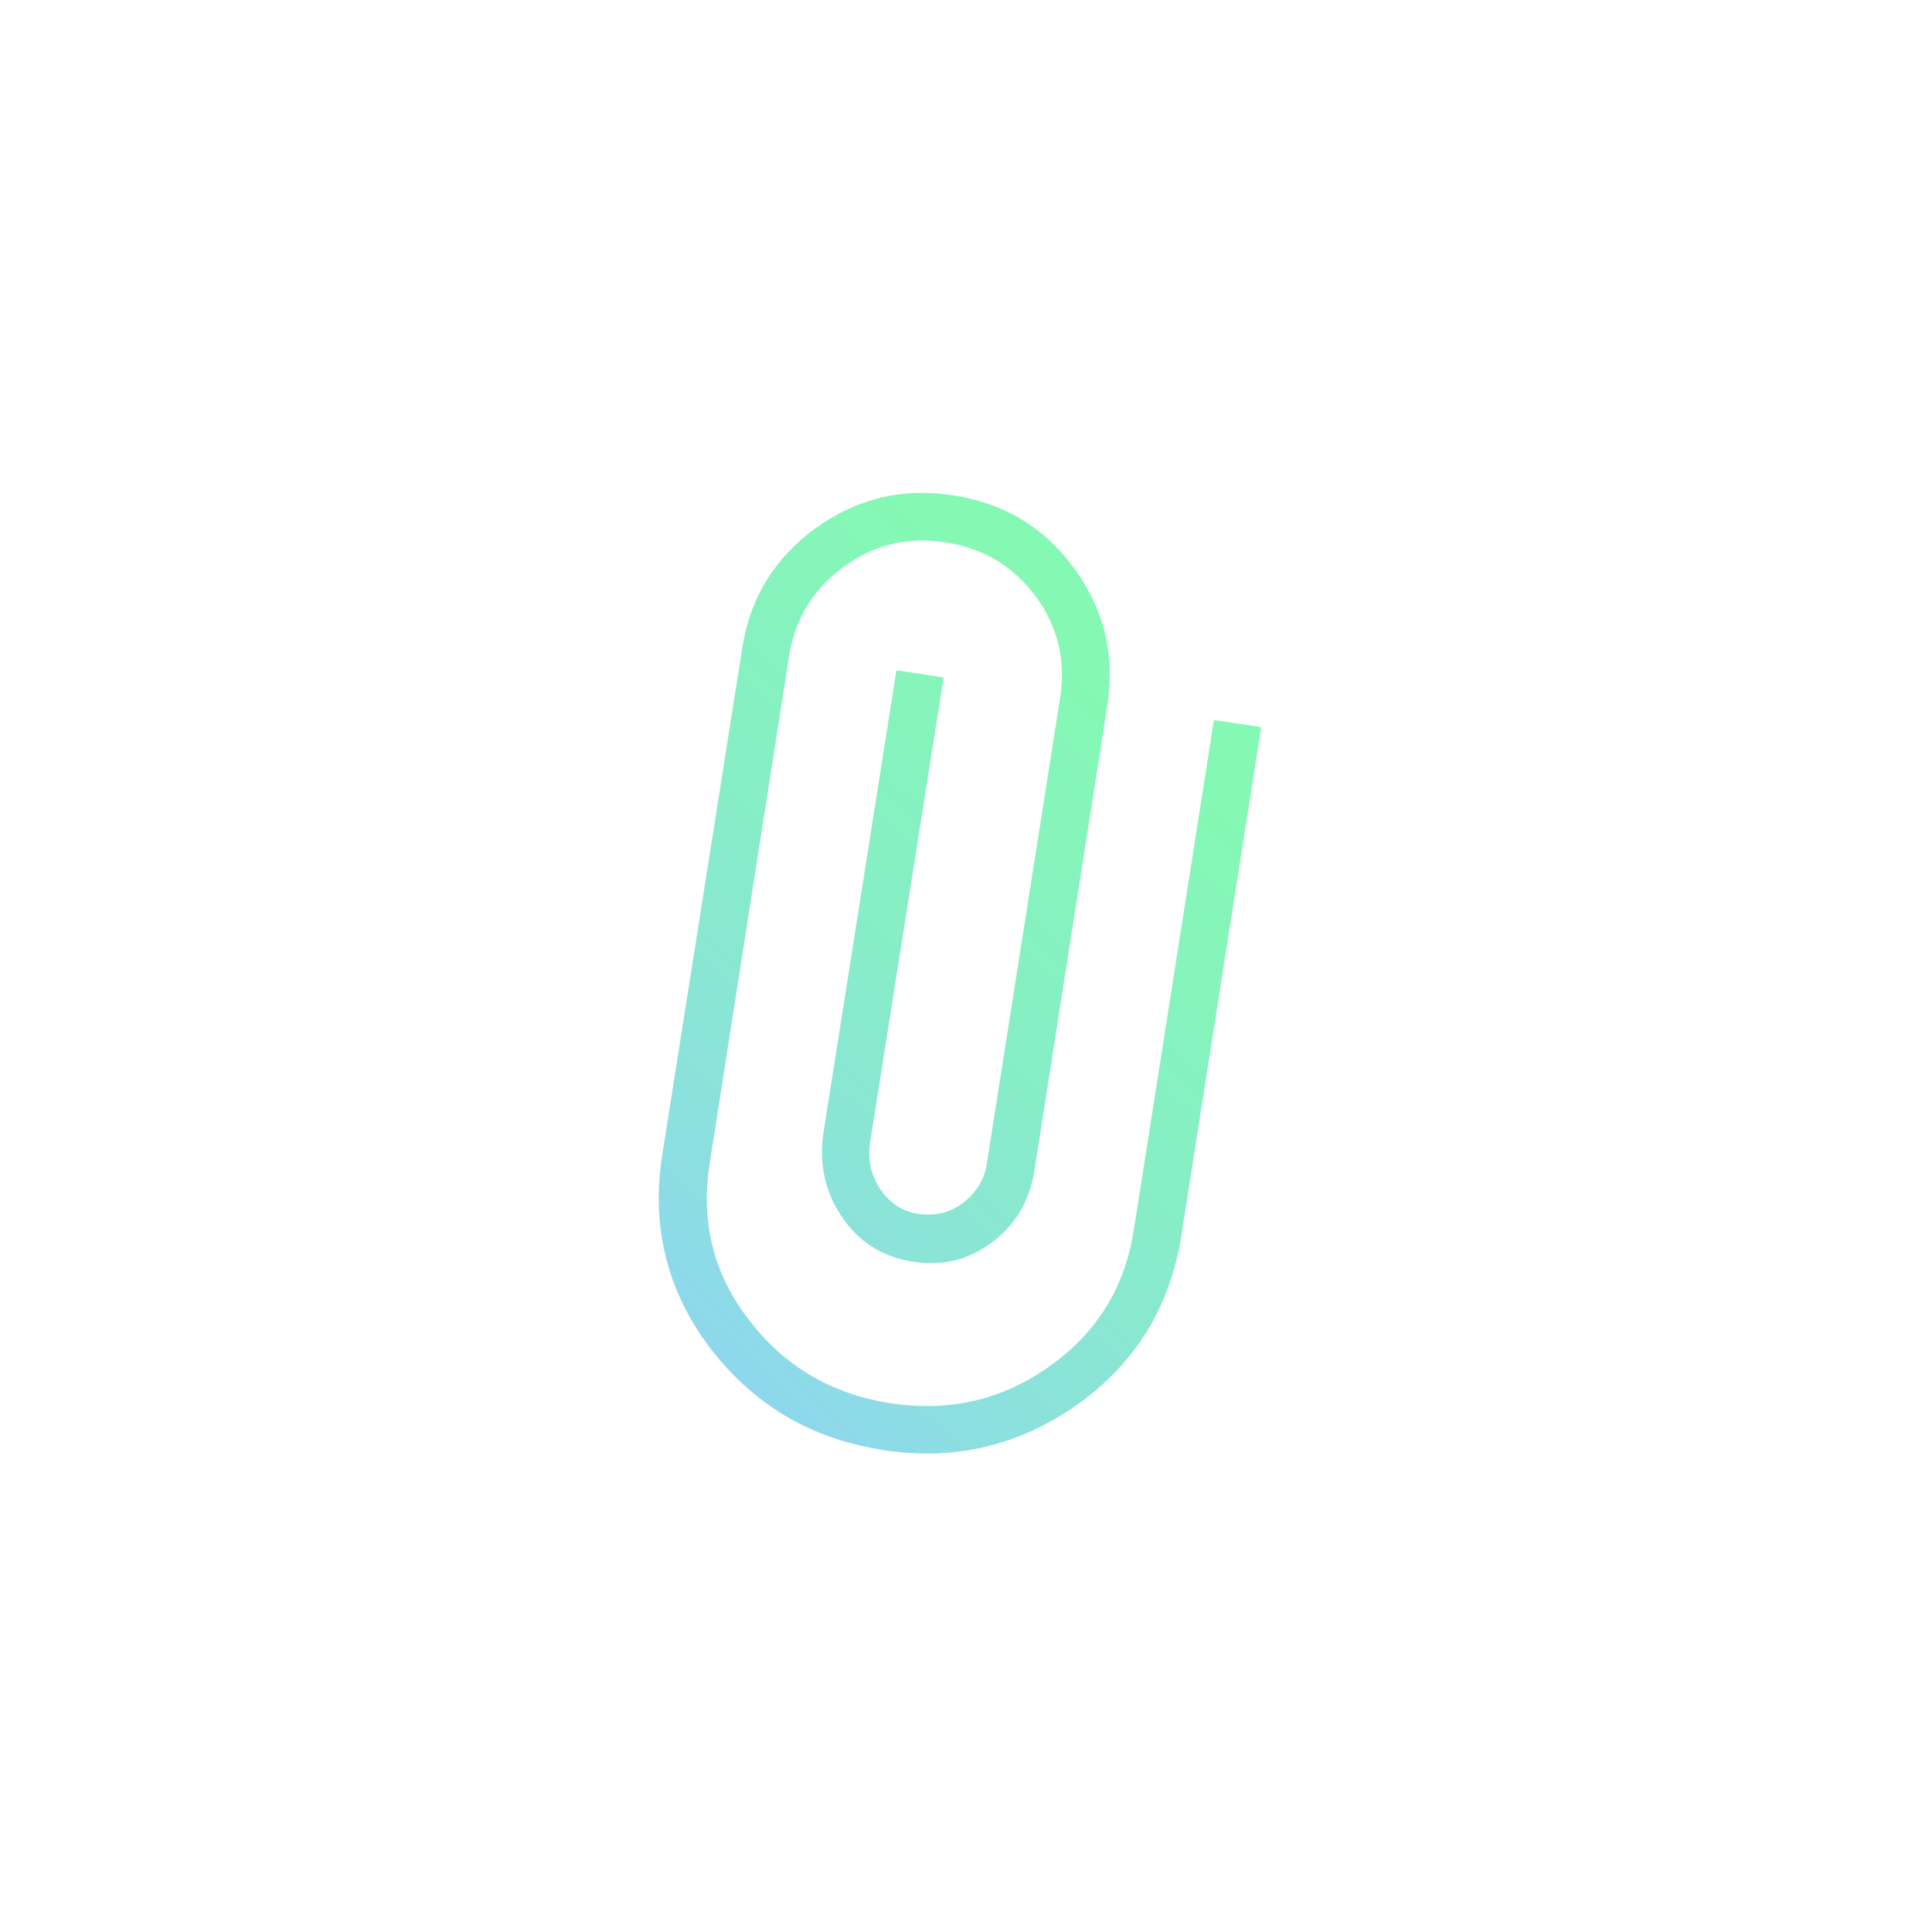 <?xml version="1.0" encoding="UTF-8"?>
<svg id="_レイヤー_1" data-name="レイヤー 1" xmlns="http://www.w3.org/2000/svg" xmlns:xlink="http://www.w3.org/1999/xlink" viewBox="0 0 108 108">
  <defs>
    <style>
      .cls-1 {
        fill: url(#_名称未設定グラデーション);
      }
    </style>
    <linearGradient id="_名称未設定グラデーション" data-name="名称未設定グラデーション" x1="370.21" y1="-1313.8" x2="401.55" y2="-1269.02" gradientTransform="translate(-128.49 -1281.05) rotate(8.92) scale(1 -1)" gradientUnits="userSpaceOnUse">
      <stop offset="0" stop-color="#8fd3f4"/>
      <stop offset=".19" stop-color="#8cdfe0"/>
      <stop offset=".5" stop-color="#87eec6"/>
      <stop offset=".78" stop-color="#85f7b6"/>
      <stop offset="1" stop-color="#84fab0"/>
    </linearGradient>
  </defs>
  <g id="_レイヤー_1-2" data-name="レイヤー 1">
    <path class="cls-1" d="m49.28,81.04c-4-.63-7.17-2.53-9.62-5.73-2.38-3.17-3.27-6.78-2.64-10.75l4.47-28.32c.43-2.8,1.8-5.04,4.11-6.72,2.31-1.65,4.85-2.28,7.68-1.83,2.88.44,5.1,1.8,6.78,4.1s2.28,4.85,1.83,7.7l-4.07,25.97c-.27,1.68-1.05,3-2.37,3.99s-2.8,1.35-4.48,1.07-2.98-1.11-3.93-2.53-1.27-3-1-4.72l4.07-25.8,2.64.4-4.11,25.99c-.15.96.05,1.83.57,2.62.54.78,1.26,1.26,2.16,1.38.9.12,1.74-.06,2.48-.63.73-.57,1.2-1.31,1.32-2.22l4.09-25.99c.33-2.1-.12-4-1.37-5.69-1.26-1.68-2.91-2.69-5.04-3.01-2.12-.33-3.99.12-5.68,1.36-1.7,1.25-2.73,2.89-3.06,4.99l-4.45,28.45c-.48,3.21.22,6.11,2.22,8.68,1.97,2.58,4.59,4.11,7.83,4.63,3.3.52,6.27-.15,8.94-2.04s4.24-4.42,4.74-7.69l4.47-28.45,2.64.4-4.46,28.41c-.63,4.01-2.58,7.16-5.83,9.47-3.29,2.31-6.92,3.15-10.92,2.52Z"/>
  </g>
</svg>